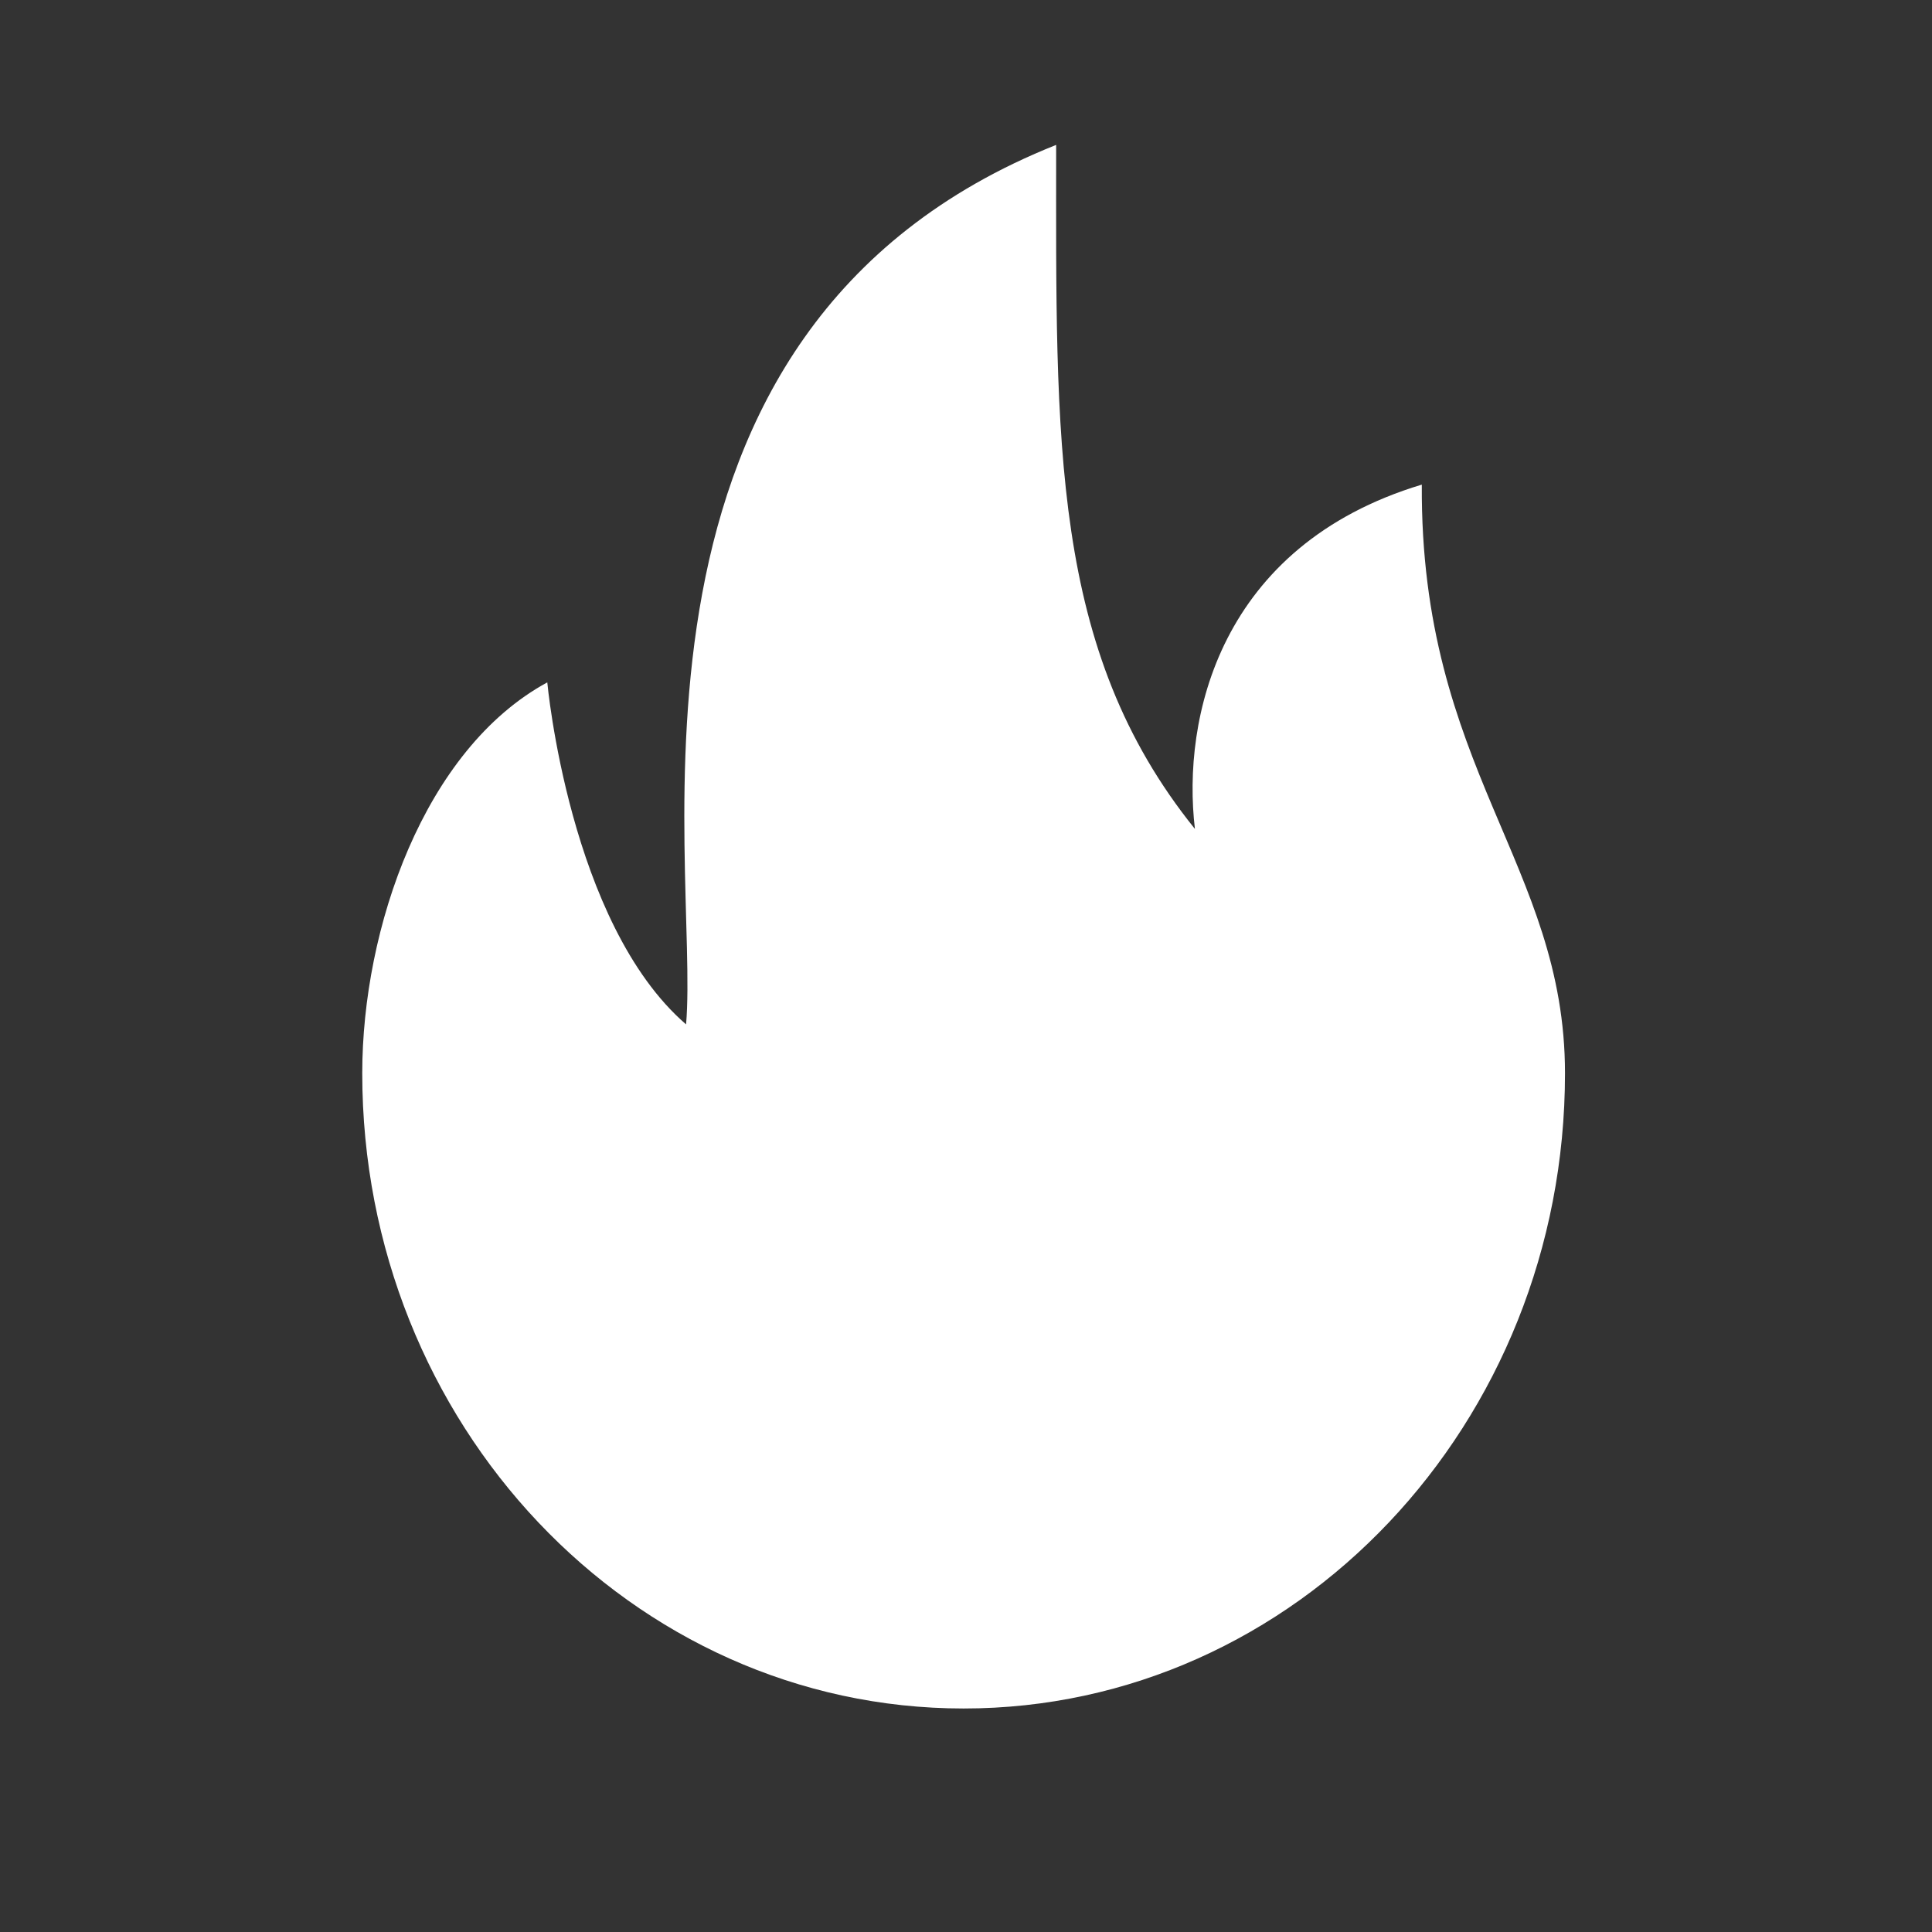 <svg width="80" height="80" viewBox="0 0 80 80" fill="none" xmlns="http://www.w3.org/2000/svg">
<rect x="0" y="0" width="80" height="80" fill="#333333" stroke="none"/>
<path d="M58.874 20.067C50.475 22.598 48.937 29.769 49.479 34.324C43.486 26.886 43.733 18.328 43.733 6C24.514 13.653 28.984 35.718 28.409 42.418C23.575 38.24 22.662 28.256 22.662 28.256C17.559 31.029 15 38.435 15 44.442C15 58.969 26.149 70.745 39.902 70.745C53.654 70.745 64.803 58.969 64.803 44.442C64.803 35.809 58.802 31.827 58.874 20.067Z" fill="white"/>
</svg>

